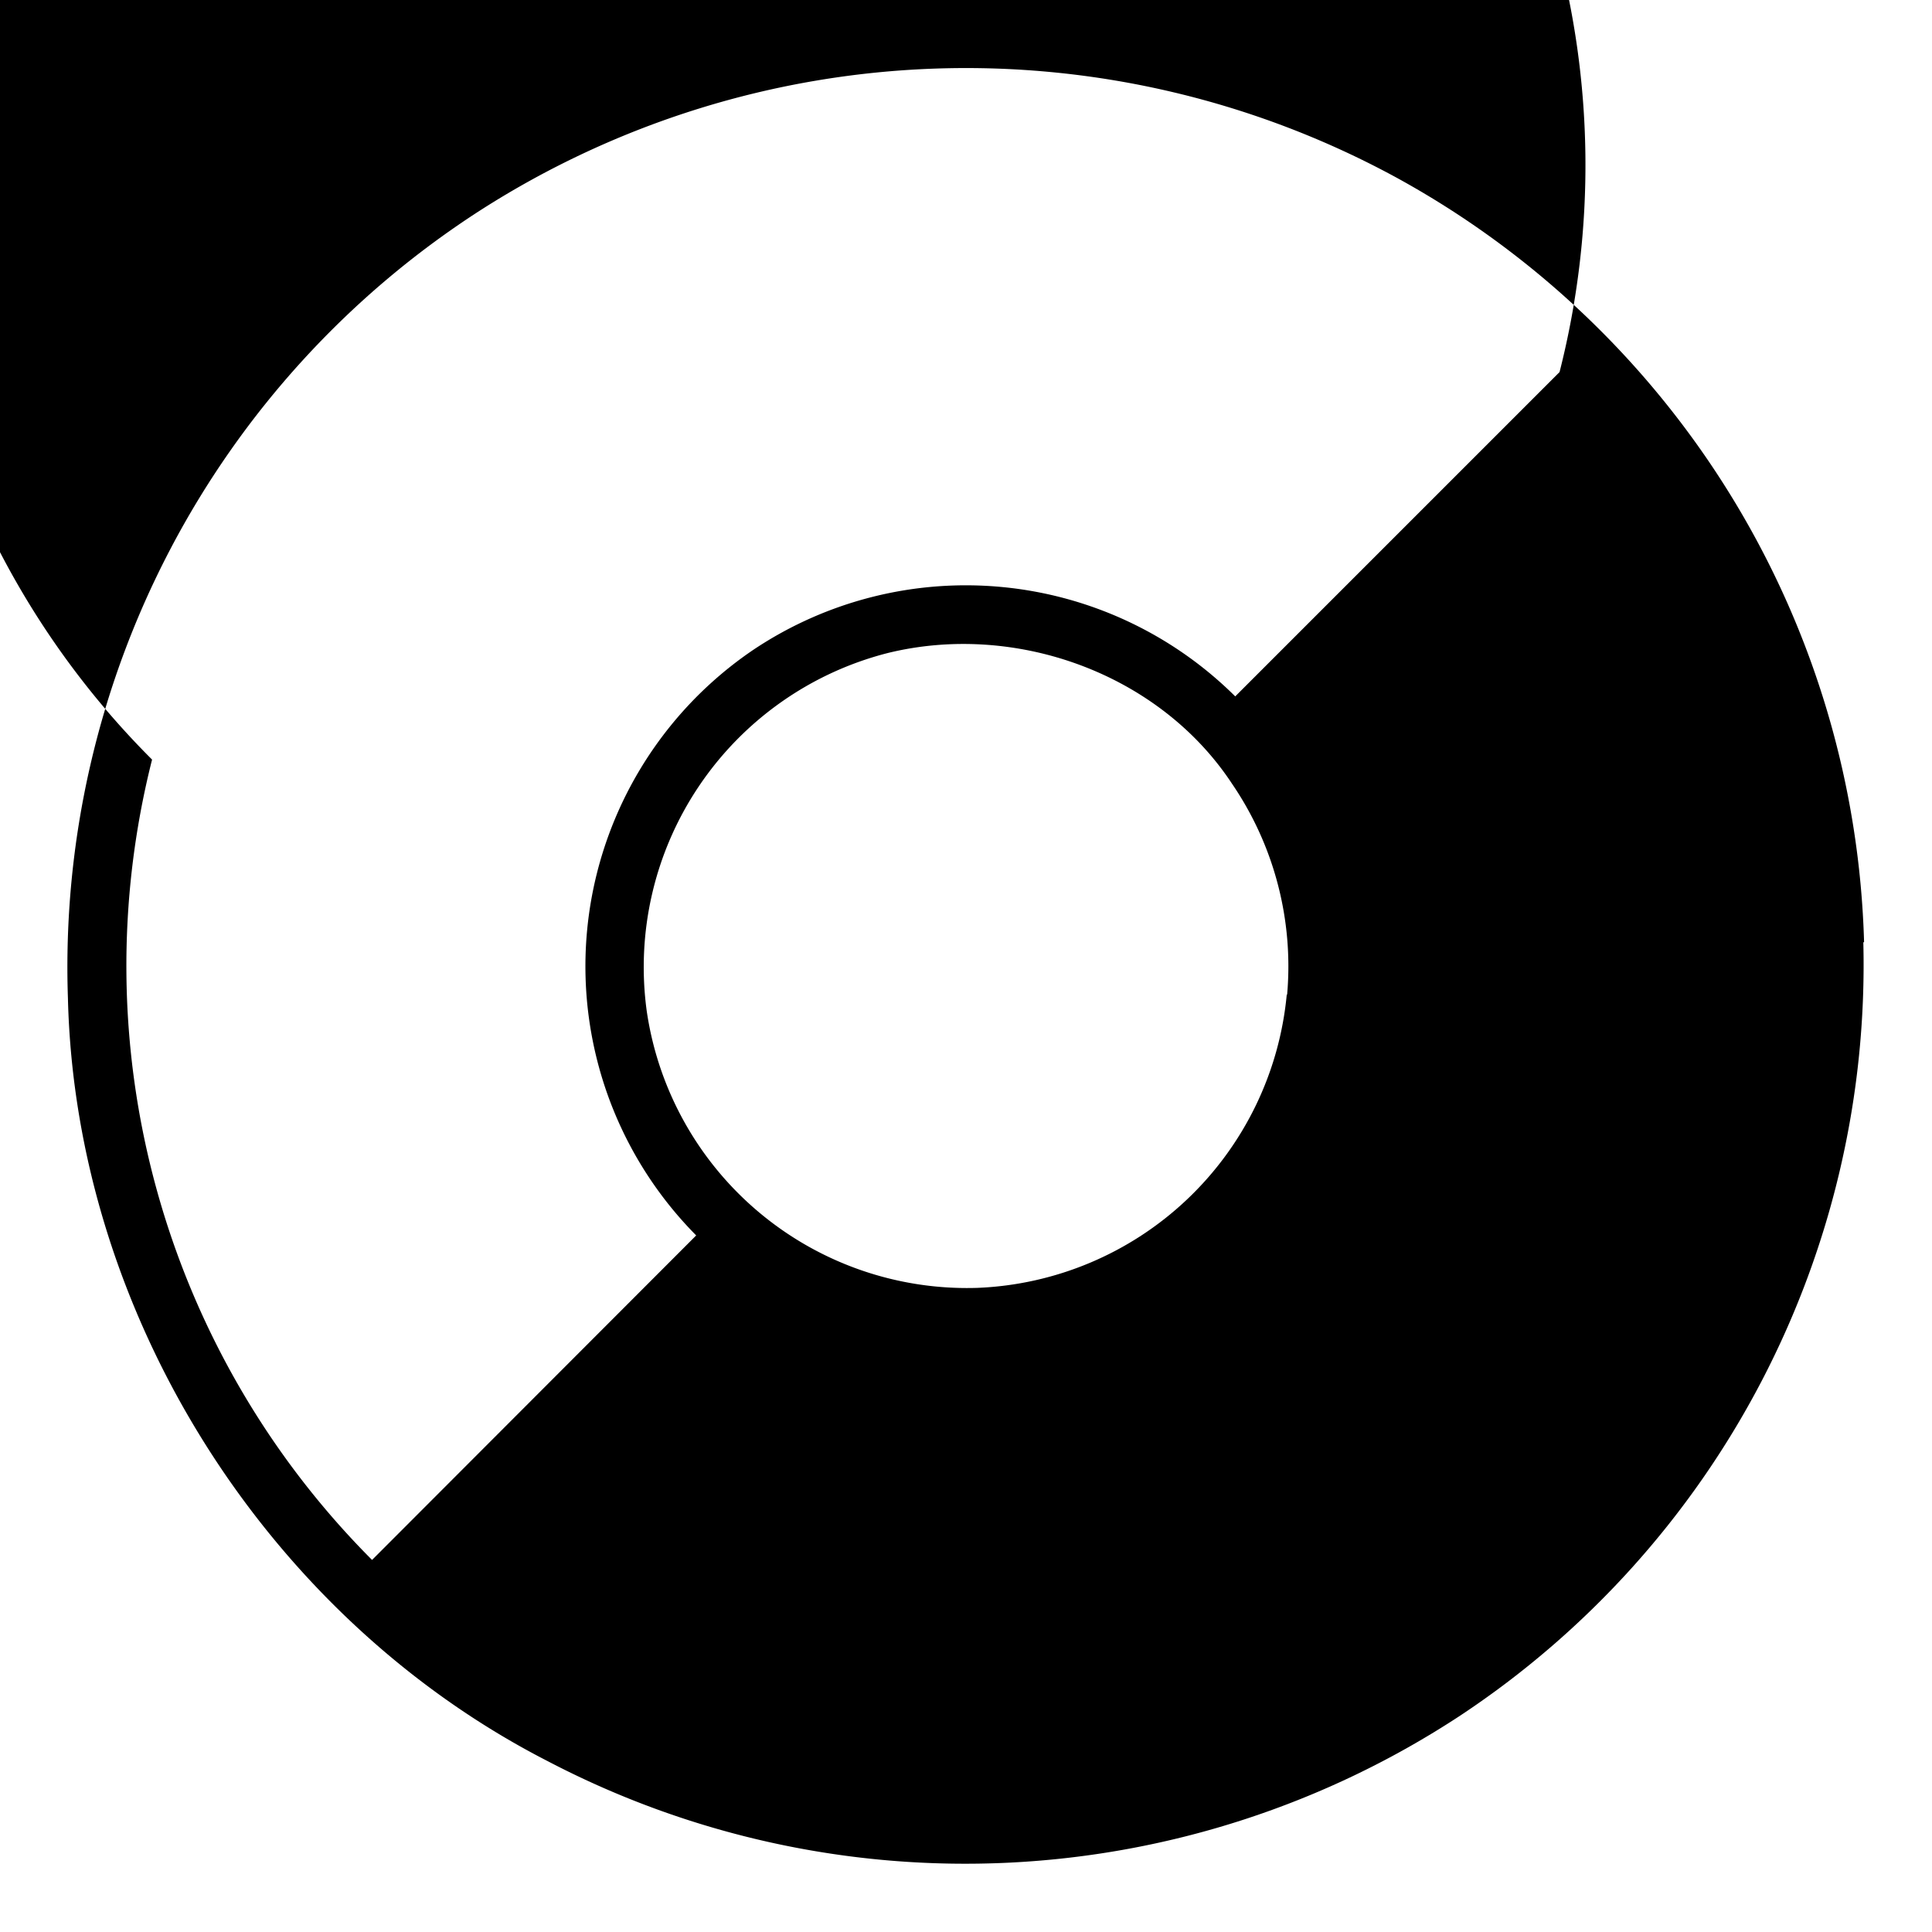 <svg xmlns="http://www.w3.org/2000/svg" width="512" height="512"><path d="M494 249.7A238.7 238.7 0 0 0 370.5 47.3a238.6 238.6 0 0 0-243 8.3A238.5 238.5 0 0 0 18 264.5c2 83.7 52.6 164 127.1 202.2a238.8 238.8 0 0 0 241.8-12 238.6 238.6 0 0 0 106.9-205zm-153 13.9a85.8 85.8 0 0 1-82 77.7 85.8 85.8 0 0 1-87.6-73.3 85.9 85.9 0 0 1 63.7-94.9c33.9-8.4 72.1 5.3 91.4 34.6a85.8 85.8 0 0 1 14.6 55.9zm-13.6-79a101.3 101.3 0 0 0-127.6-12.5 101.3 101.3 0 0 0-15.3 155.3l-85.9 86a222.9 222.9 0 0 1-58.3-212.1 222.6 222.6 0 1 1 373-102.7l-86 86zM119 415l75-75"/></svg>